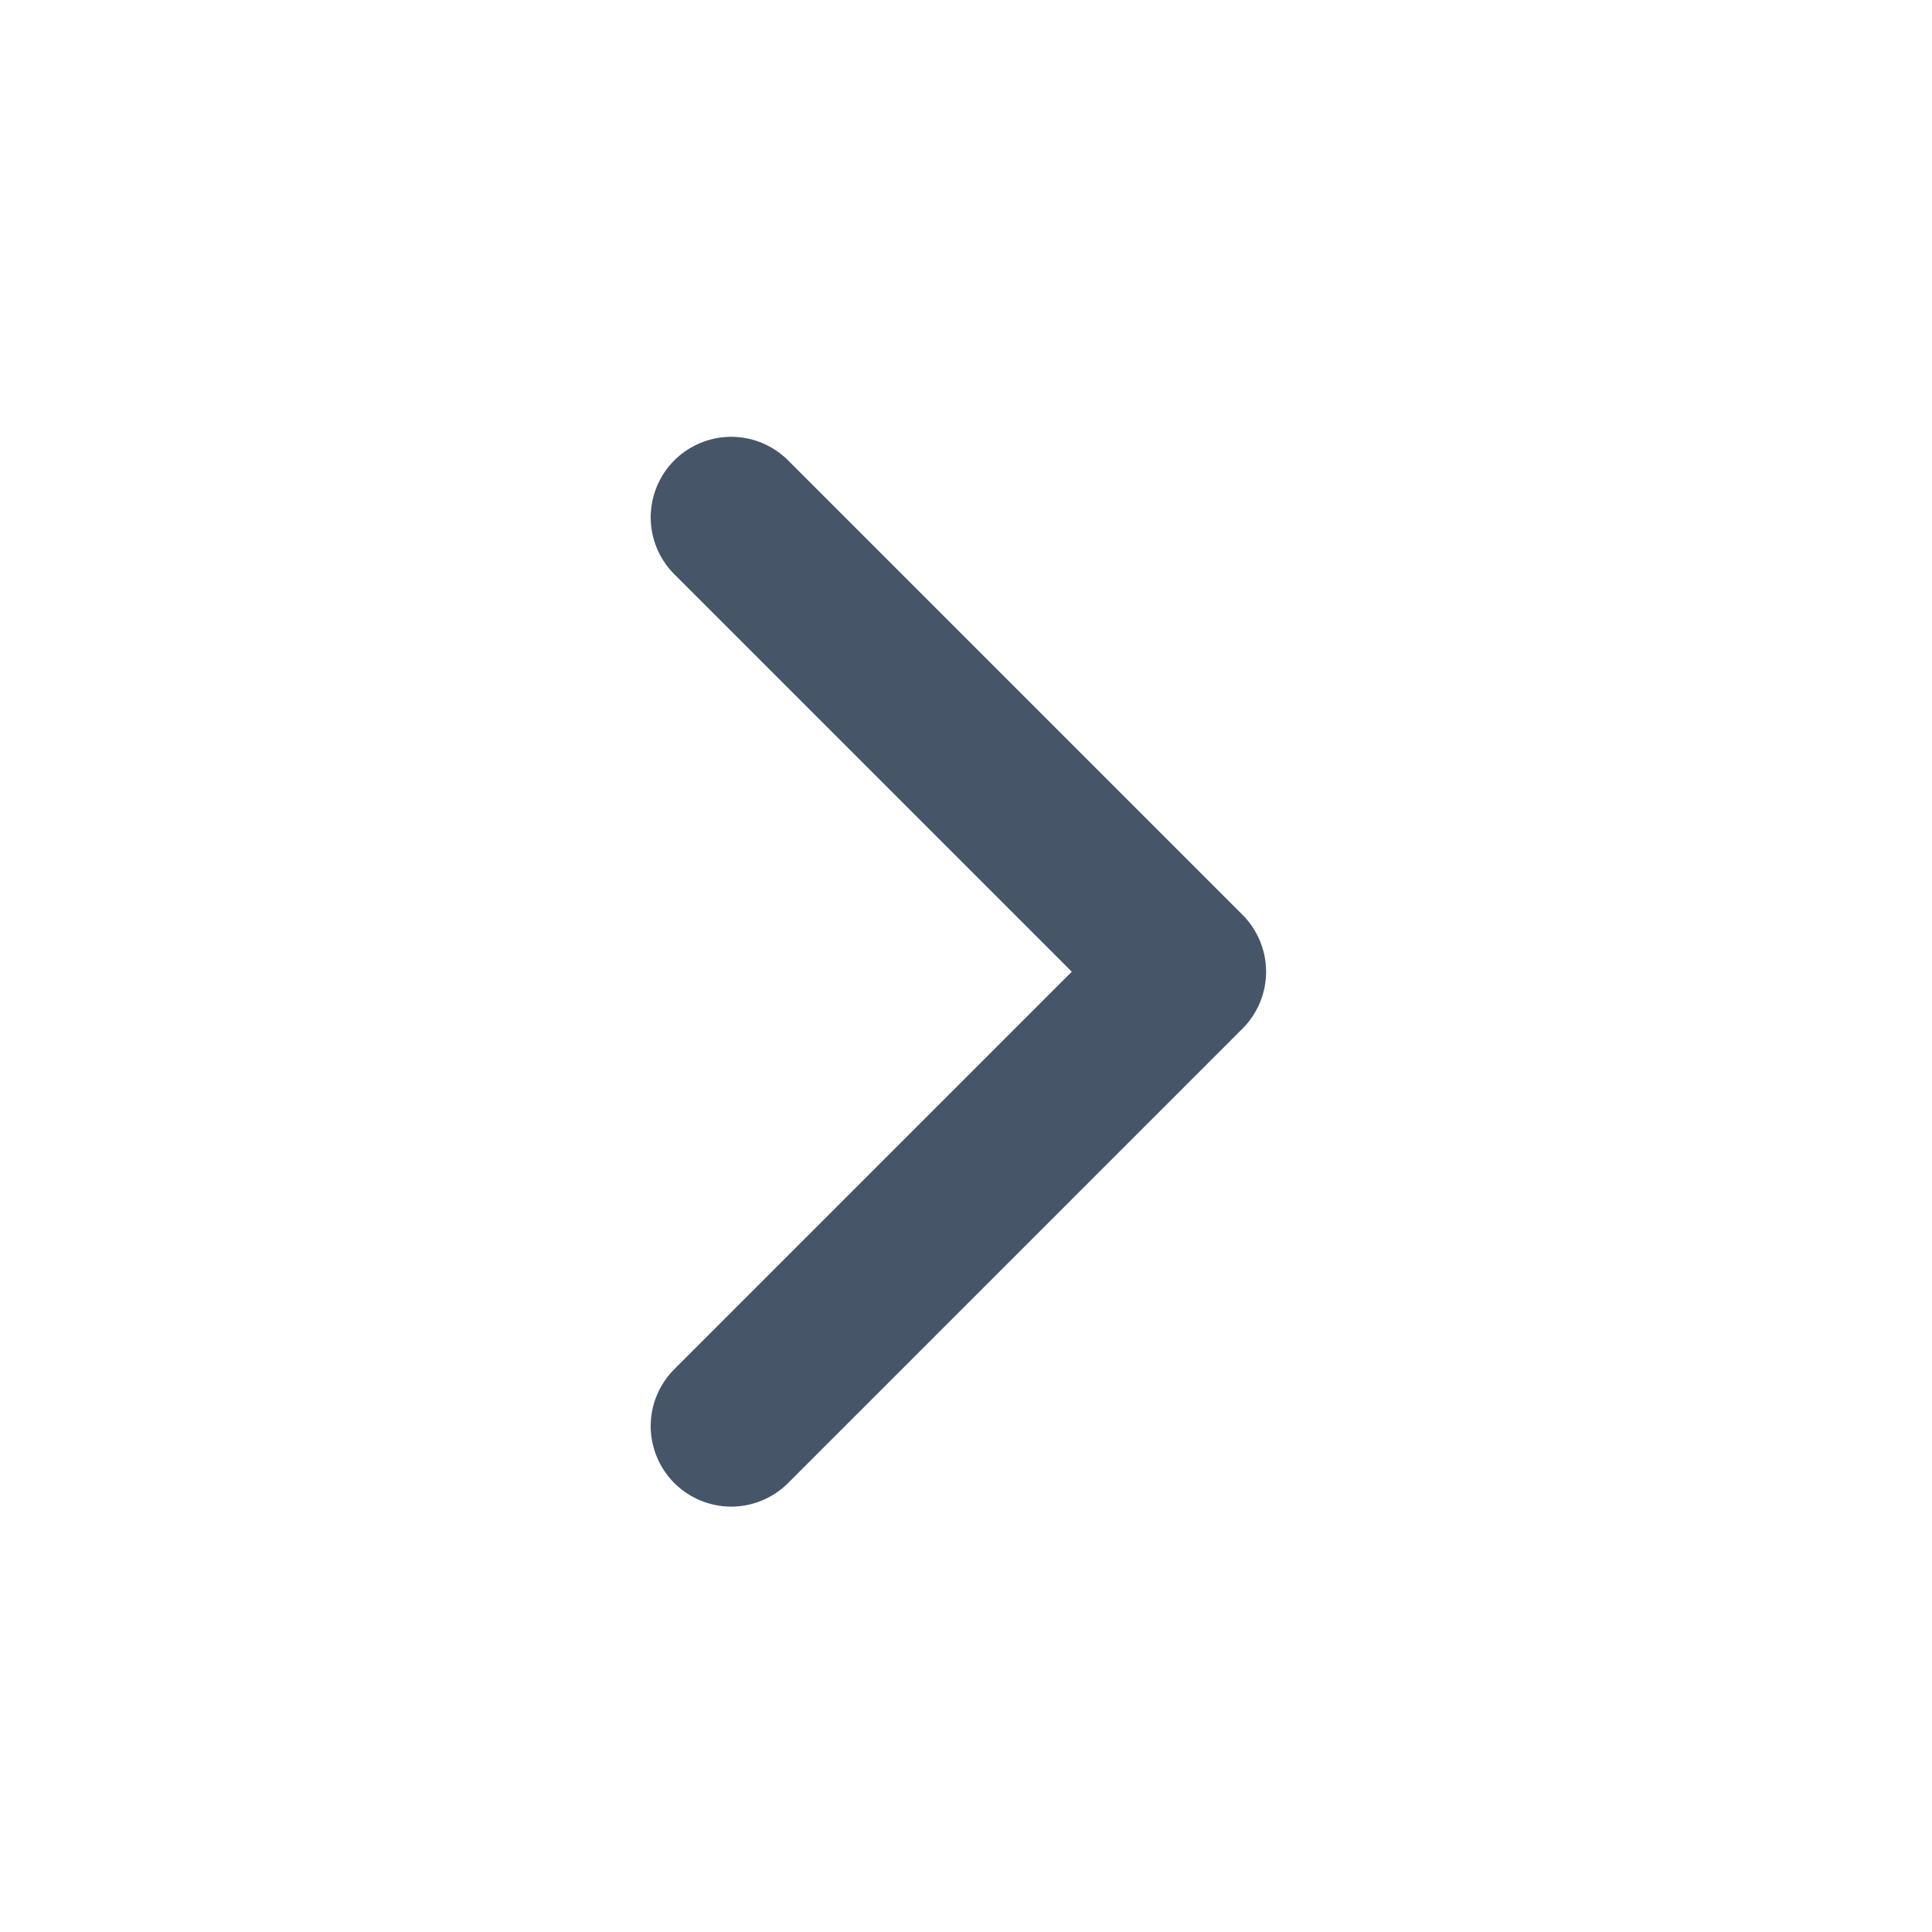 <svg width="24" height="24" viewBox="0 0 24 24" fill="none" xmlns="http://www.w3.org/2000/svg">
<path d="M13.314 12.071L8.364 7.121C8.182 6.932 8.081 6.68 8.083 6.418C8.086 6.155 8.191 5.905 8.376 5.719C8.562 5.534 8.812 5.429 9.075 5.426C9.337 5.424 9.589 5.525 9.778 5.707L15.435 11.364C15.622 11.552 15.728 11.806 15.728 12.071C15.728 12.336 15.622 12.591 15.435 12.778L9.778 18.435C9.589 18.617 9.337 18.718 9.075 18.716C8.812 18.713 8.562 18.608 8.376 18.423C8.191 18.237 8.086 17.987 8.083 17.724C8.081 17.462 8.182 17.21 8.364 17.021L13.314 12.071Z" fill="#475569"/>
</svg>
